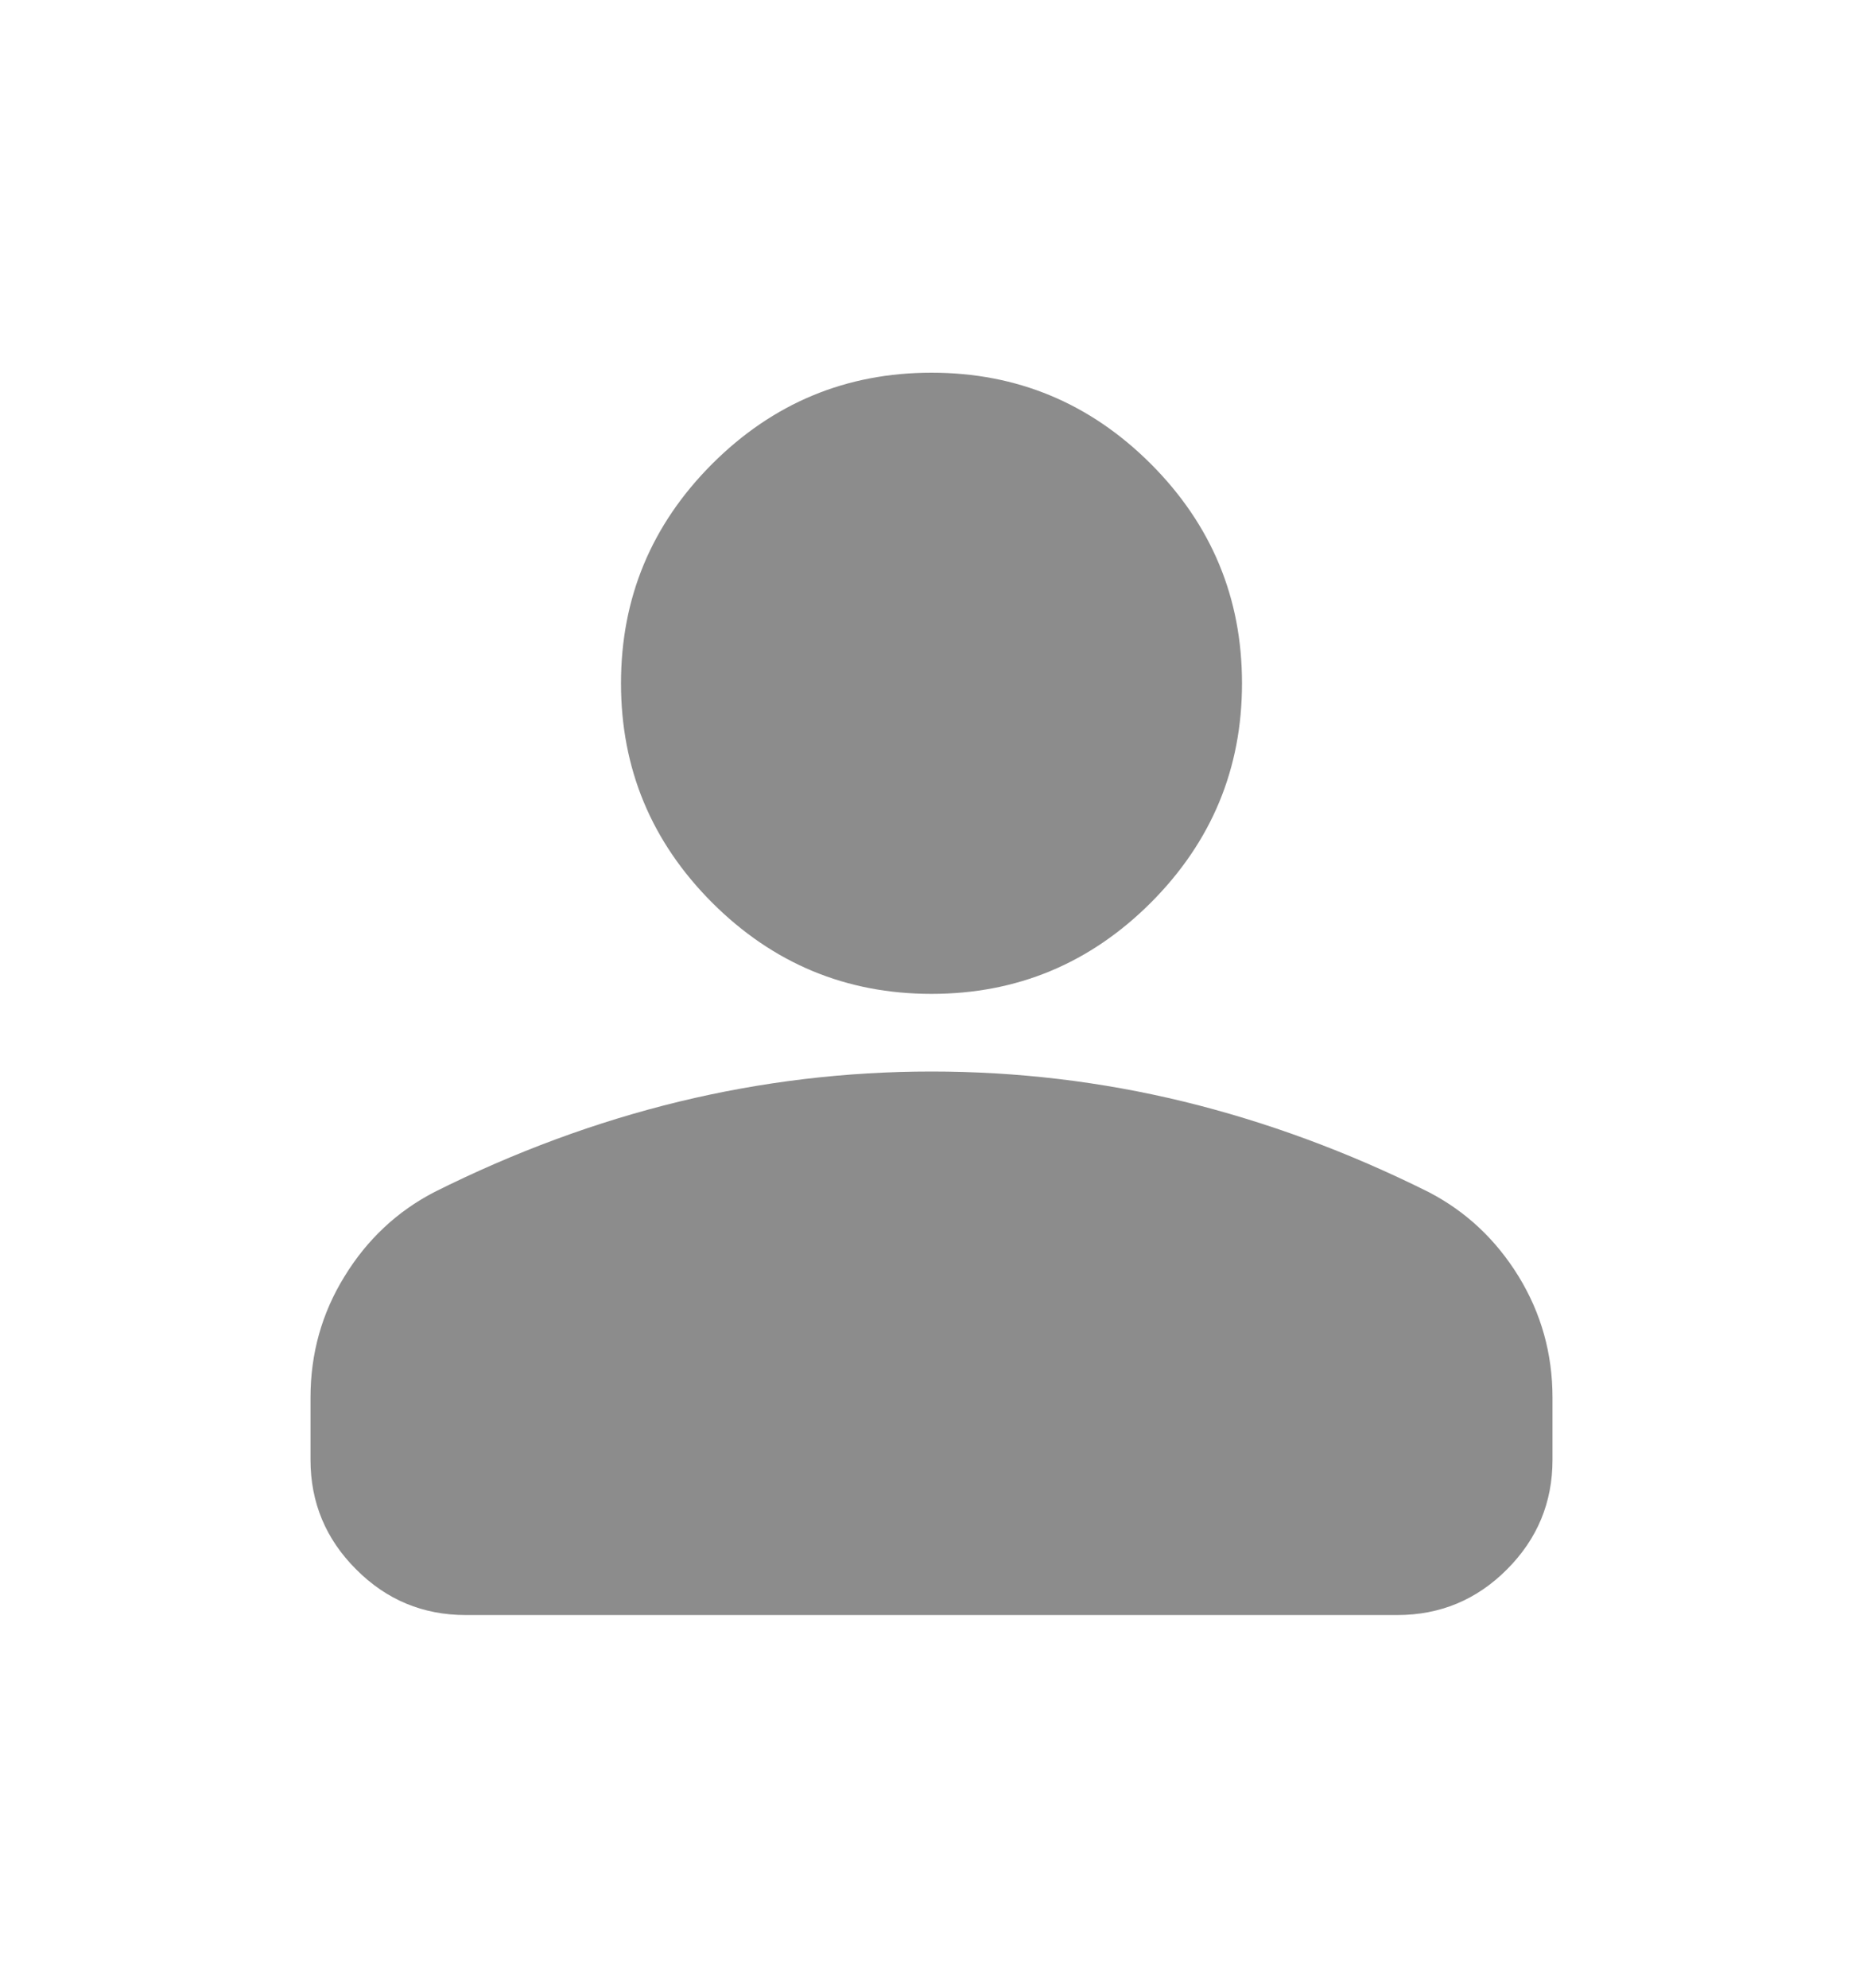 <svg width="15" height="16" viewBox="0 0 15 16" fill="none" xmlns="http://www.w3.org/2000/svg">
<path d="M7.5 8C6.812 8 6.224 7.755 5.734 7.266C5.245 6.776 5 6.188 5 5.5C5 4.812 5.245 4.224 5.734 3.734C6.224 3.245 6.812 3 7.5 3C8.188 3 8.776 3.245 9.266 3.734C9.755 4.224 10 4.812 10 5.5C10 6.188 9.755 6.776 9.266 7.266C8.776 7.755 8.188 8 7.5 8ZM2.5 11.75V11.25C2.5 10.896 2.591 10.57 2.774 10.274C2.956 9.977 3.198 9.75 3.5 9.594C4.146 9.271 4.802 9.029 5.469 8.867C6.135 8.706 6.812 8.625 7.5 8.625C8.188 8.625 8.865 8.705 9.531 8.867C10.198 9.03 10.854 9.272 11.5 9.594C11.802 9.75 12.044 9.977 12.227 10.274C12.409 10.571 12.5 10.896 12.5 11.25V11.75C12.5 12.094 12.378 12.388 12.133 12.633C11.889 12.878 11.594 13 11.25 13H3.75C3.406 13 3.112 12.878 2.868 12.633C2.623 12.389 2.5 12.094 2.5 11.75Z" fill="#8C8C8C"/>
</svg>
